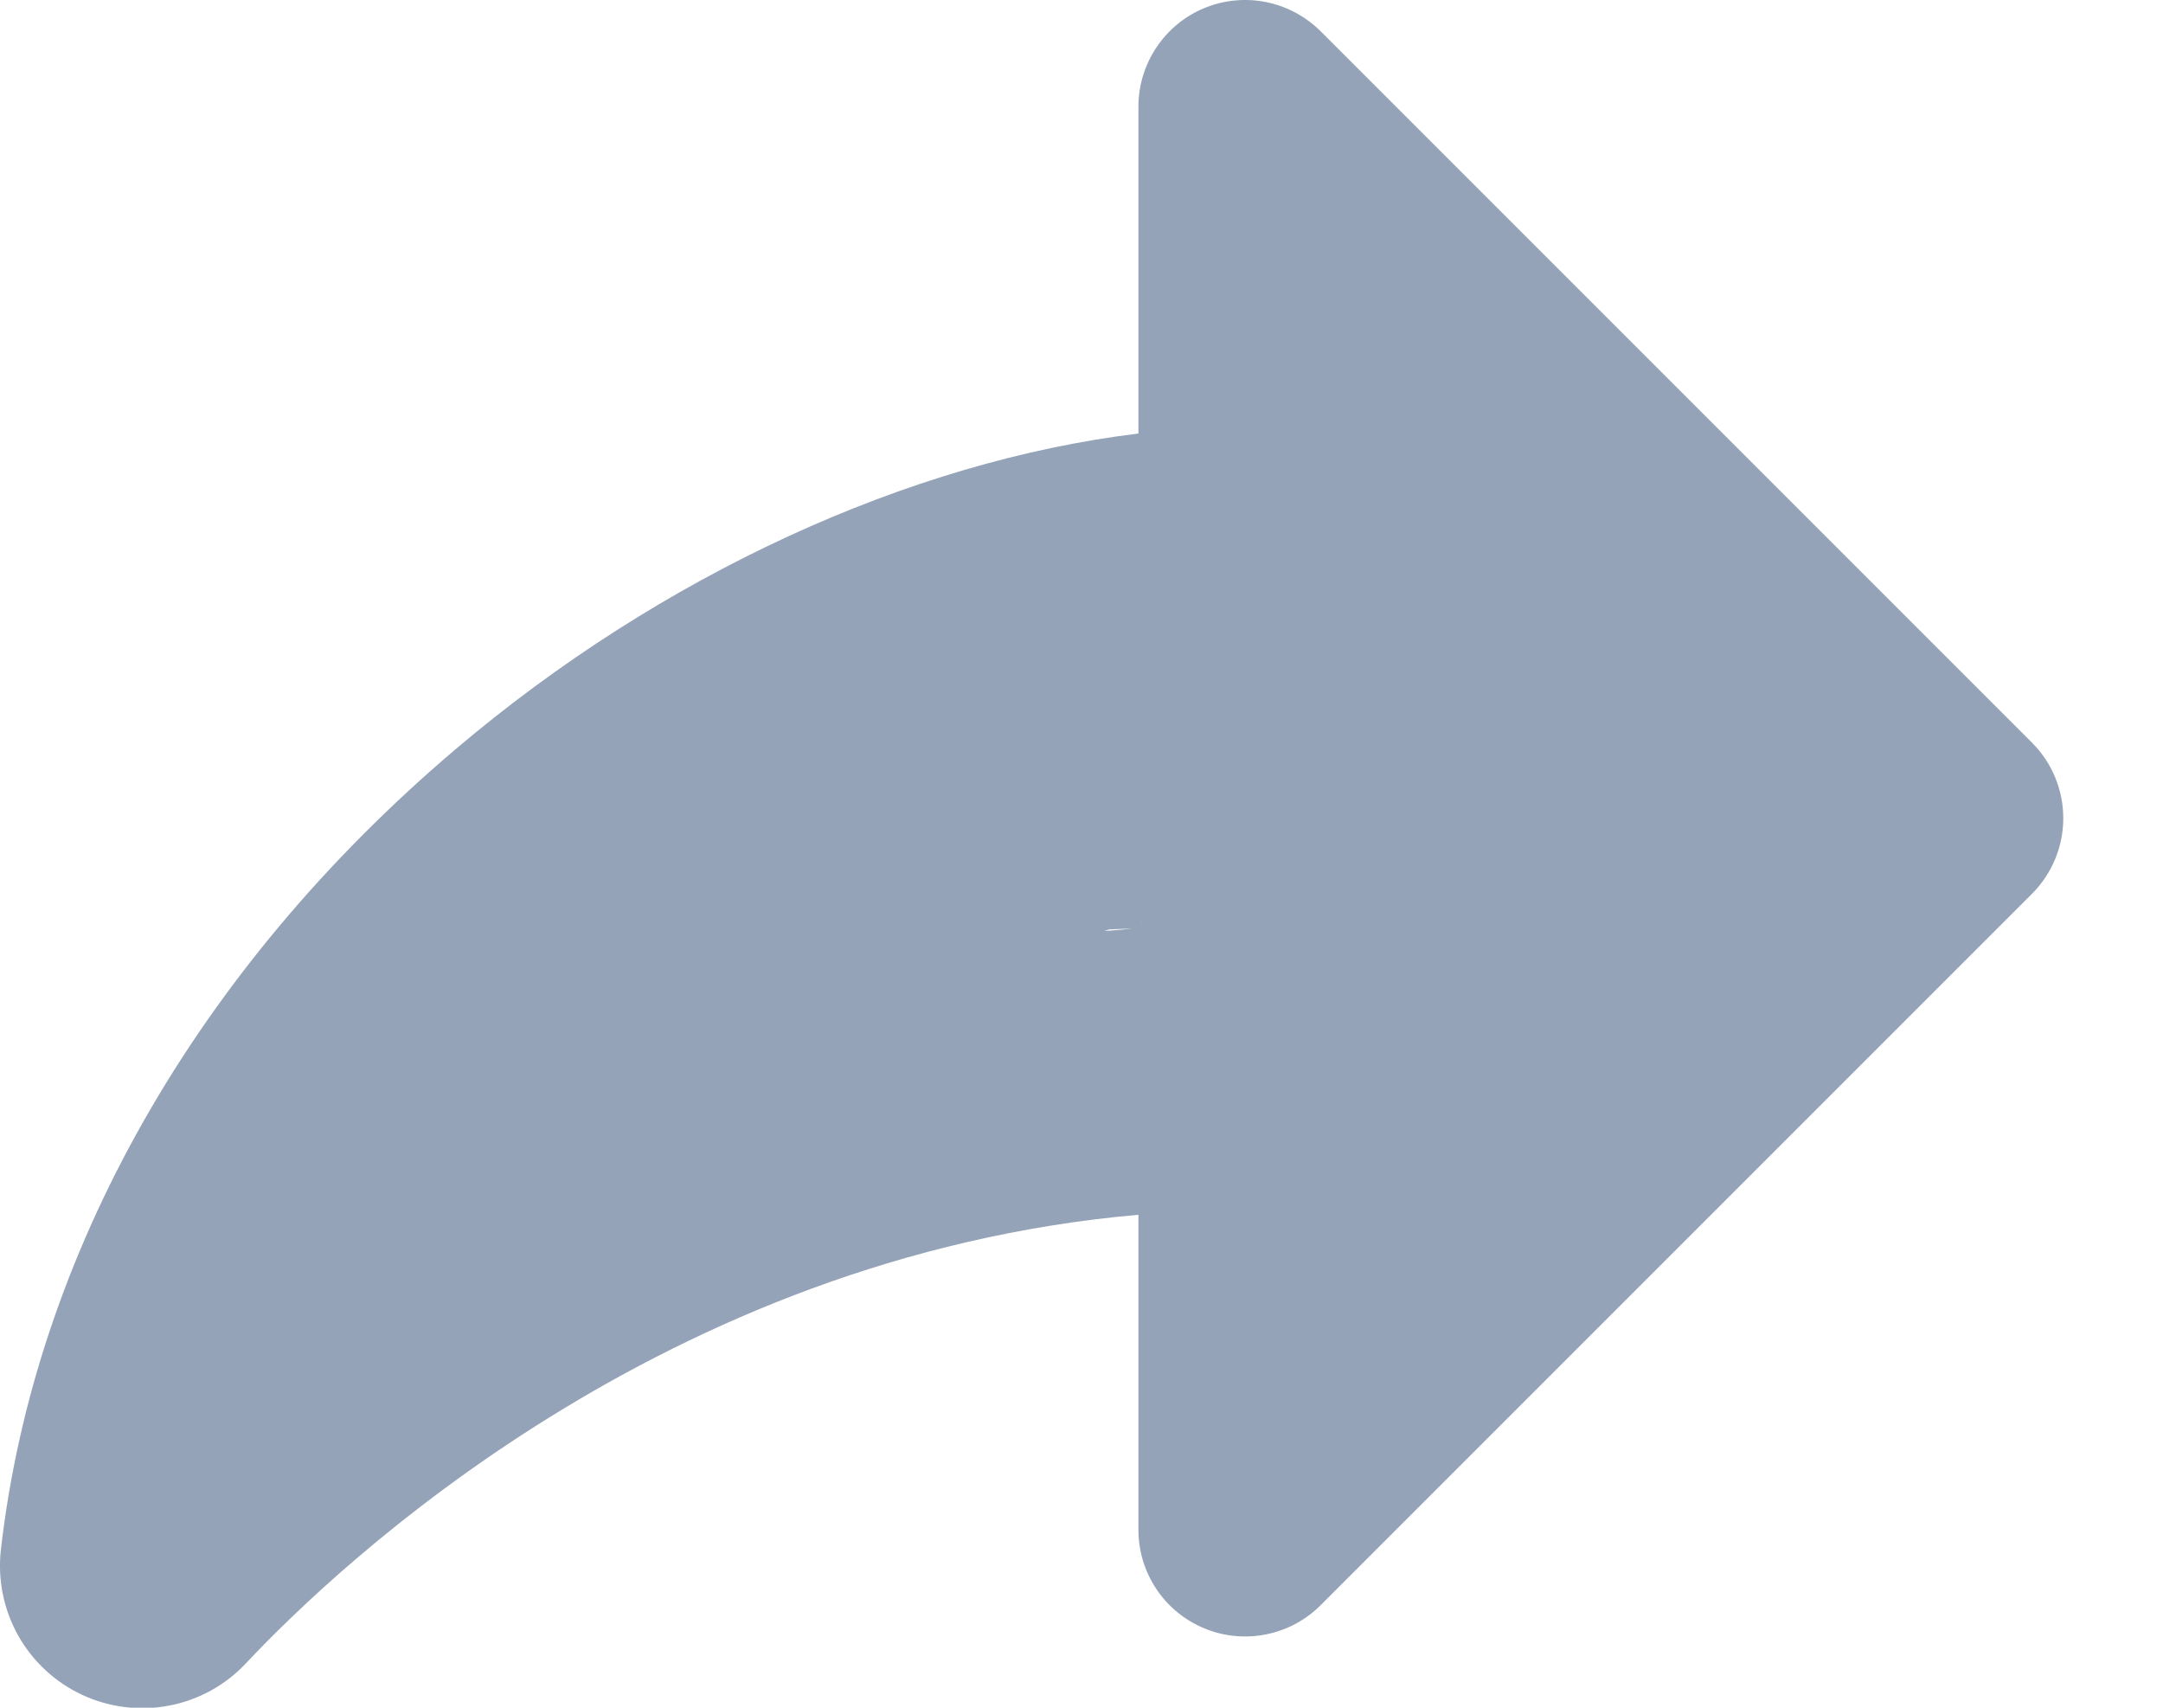 <svg width="19" height="15" viewBox="0 0 19 15" fill="none" xmlns="http://www.w3.org/2000/svg">
<path d="M2.851 11.435C2.844 11.428 2.837 11.422 2.84 11.408C2.873 11.271 3.079 11.158 3.277 11.013C3.462 10.876 3.641 10.797 3.811 10.731C3.929 10.686 4.05 10.638 4.175 10.569C4.359 10.466 4.432 10.395 4.519 10.35C4.625 10.294 4.737 10.229 4.921 10.162C5.063 10.111 5.181 10.069 5.455 9.993C5.634 9.943 5.75 9.958 5.875 9.93C6.091 9.882 6.415 9.757 6.645 9.656C6.765 9.603 6.95 9.563 7.144 9.514C7.341 9.465 7.45 9.444 7.62 9.434C7.75 9.426 7.915 9.368 8.067 9.337C8.258 9.297 8.372 9.299 8.542 9.285C8.69 9.273 8.906 9.229 9.194 9.212C9.863 9.172 9.989 9.16 10.107 9.142C10.319 9.111 10.655 9.139 10.815 9.149C11.002 9.162 11.21 9.18 11.321 9.208C11.428 9.235 11.509 9.284 11.592 9.347C11.665 9.401 11.738 9.478 11.783 9.562C11.837 9.662 11.897 9.811 11.929 9.933C11.952 10.024 12.057 10.089 12.078 10.231C12.082 10.257 12.113 10.063 12.113 9.903C12.113 9.8 12.133 10.13 12.113 10.204C12.104 10.236 12.092 10.069 12.116 9.924C12.159 9.661 12.41 9.652 12.508 9.625C12.592 9.601 12.702 9.542 12.816 9.465C12.931 9.389 13.187 9.424 13.337 9.392C13.399 9.379 13.458 9.327 13.514 9.275C13.552 9.238 13.549 9.181 13.542 9.129C13.524 8.994 13.396 8.841 13.258 8.682C13.186 8.599 13.195 8.508 13.212 8.446C13.252 8.302 13.506 8.355 13.686 8.32C13.903 8.279 14.069 8.293 14.103 8.251C14.172 8.169 14.138 8.043 14.142 8.001C14.149 7.915 13.993 7.89 13.858 7.863C13.727 7.835 13.632 7.786 13.618 7.769C13.535 7.667 14.011 7.668 14.225 7.647C14.329 7.637 14.422 7.585 14.478 7.544C14.498 7.528 14.479 7.502 14.461 7.488C14.389 7.429 14.264 7.412 14.16 7.353C14.009 7.268 13.903 7.259 13.799 7.197C13.695 7.134 13.563 7.065 13.473 6.964C13.404 6.888 13.32 6.794 13.168 6.594C13.09 6.491 12.994 6.379 12.89 6.122C12.812 5.93 12.8 5.754 12.634 5.598C12.553 5.522 12.357 5.504 12.087 5.473C11.805 5.44 11.552 5.476 11.313 5.524C11.006 5.586 10.788 5.698 10.643 5.784C10.227 6.031 10.122 6.197 10.063 6.228C9.984 6.27 9.852 6.053 9.63 5.889C9.297 5.644 9.171 5.58 9.081 5.539C8.877 5.444 8.589 5.802 8.443 5.937C8.247 6.118 8.221 6.266 8.155 6.408C8.128 6.467 8.061 6.516 7.868 6.568C7.443 6.683 7.07 6.6 6.904 6.638C6.681 6.689 6.528 6.759 6.411 6.873C5.986 7.285 5.855 7.363 5.741 7.435C5.619 7.513 5.488 7.571 5.332 7.661C5.17 7.754 5.002 7.89 4.891 7.945C4.724 8.03 4.565 8.23 4.405 8.379C4.264 8.511 4.113 8.667 4.093 8.705C4.082 8.725 4.058 8.736 4.267 8.74C4.477 8.744 4.916 8.737 5.205 8.713C5.62 8.678 5.847 8.543 6.061 8.425C6.443 8.216 6.652 8.175 6.874 8.095C6.956 8.066 7.054 8.05 7.254 7.978C7.618 7.846 7.942 7.675 8.153 7.61C8.431 7.523 8.677 7.419 8.907 7.359C9.103 7.309 9.274 7.266 9.475 7.2C9.622 7.152 9.781 7.169 9.978 7.151C10.201 7.132 10.371 7.162 10.423 7.186C10.467 7.206 10.716 7.251 11.097 7.331C11.45 7.405 11.55 7.501 11.661 7.647C11.836 7.876 12.202 7.911 12.303 7.956C12.327 7.967 12.355 7.973 12.719 7.963C13.084 7.953 13.784 7.925 14.159 7.908C14.561 7.889 14.61 7.856 14.665 7.818C14.738 7.767 14.962 7.676 15.202 7.527C15.279 7.479 15.256 7.467 15.221 7.45C15.067 7.373 14.903 7.342 14.632 7.245C14.446 7.179 14.264 7.086 14.063 7.002C13.905 6.937 13.771 6.843 13.577 6.77C13.365 6.69 13.099 6.642 12.925 6.61C12.767 6.582 12.613 6.586 12.47 6.569C12.412 6.562 12.349 6.551 12.283 6.531C12.226 6.513 12.601 6.517 13.256 6.523C13.592 6.527 13.804 6.607 14.015 6.61C14.222 6.613 14.388 6.621 14.419 6.6C14.495 6.55 14.202 6.455 14.007 6.264C13.72 5.983 13.598 5.734 13.483 5.566C13.365 5.395 13.105 5.248 12.904 5.122C12.78 5.045 12.62 4.963 12.529 4.883C12.428 4.793 12.3 4.575 12.272 4.422C12.237 4.304 12.231 4.193 12.2 4.11C12.175 4.068 12.134 4.027 12.092 3.984" stroke="#94A3B8" stroke-width="2" stroke-linecap="round"/>
<path d="M3.538 10.436C3.551 10.436 3.6 10.416 3.679 10.374C3.718 10.353 3.752 10.333 3.777 10.312C3.801 10.291 3.815 10.27 3.85 10.228" stroke="#94A3B8" stroke-width="2" stroke-linecap="round"/>
<path d="M17.851 6.525L11.601 0.275C11.469 0.144 11.302 0.054 11.12 0.018C10.939 -0.018 10.75 0 10.579 0.071C10.407 0.142 10.261 0.262 10.158 0.417C10.055 0.571 10 0.752 10 0.937V3.808C7.987 4.052 5.808 5.049 4.004 6.579C1.725 8.512 0.307 11.008 0.008 13.61C-0.022 13.871 0.031 14.135 0.159 14.365C0.288 14.594 0.485 14.777 0.724 14.888C0.962 14.998 1.23 15.031 1.488 14.981C1.746 14.931 1.982 14.801 2.161 14.609C2.979 13.739 5.833 11.036 10 10.67V13.438C10 13.623 10.055 13.804 10.158 13.958C10.261 14.112 10.407 14.232 10.579 14.303C10.75 14.374 10.938 14.392 11.12 14.356C11.302 14.32 11.469 14.231 11.6 14.1L17.85 7.85C18.025 7.674 18.124 7.436 18.124 7.188C18.124 6.939 18.026 6.701 17.851 6.525ZM11.875 11.172V9.687C11.875 9.439 11.776 9.2 11.6 9.025C11.424 8.849 11.186 8.75 10.937 8.75C7.109 8.75 4.174 10.434 2.36 11.884C2.917 10.465 3.893 9.132 5.217 8.009C6.976 6.516 9.115 5.625 10.937 5.625C11.186 5.625 11.424 5.526 11.6 5.35C11.776 5.175 11.875 4.936 11.875 4.687V3.203L15.859 7.187L11.875 11.172Z" fill="#94A3B8"/>
</svg>
